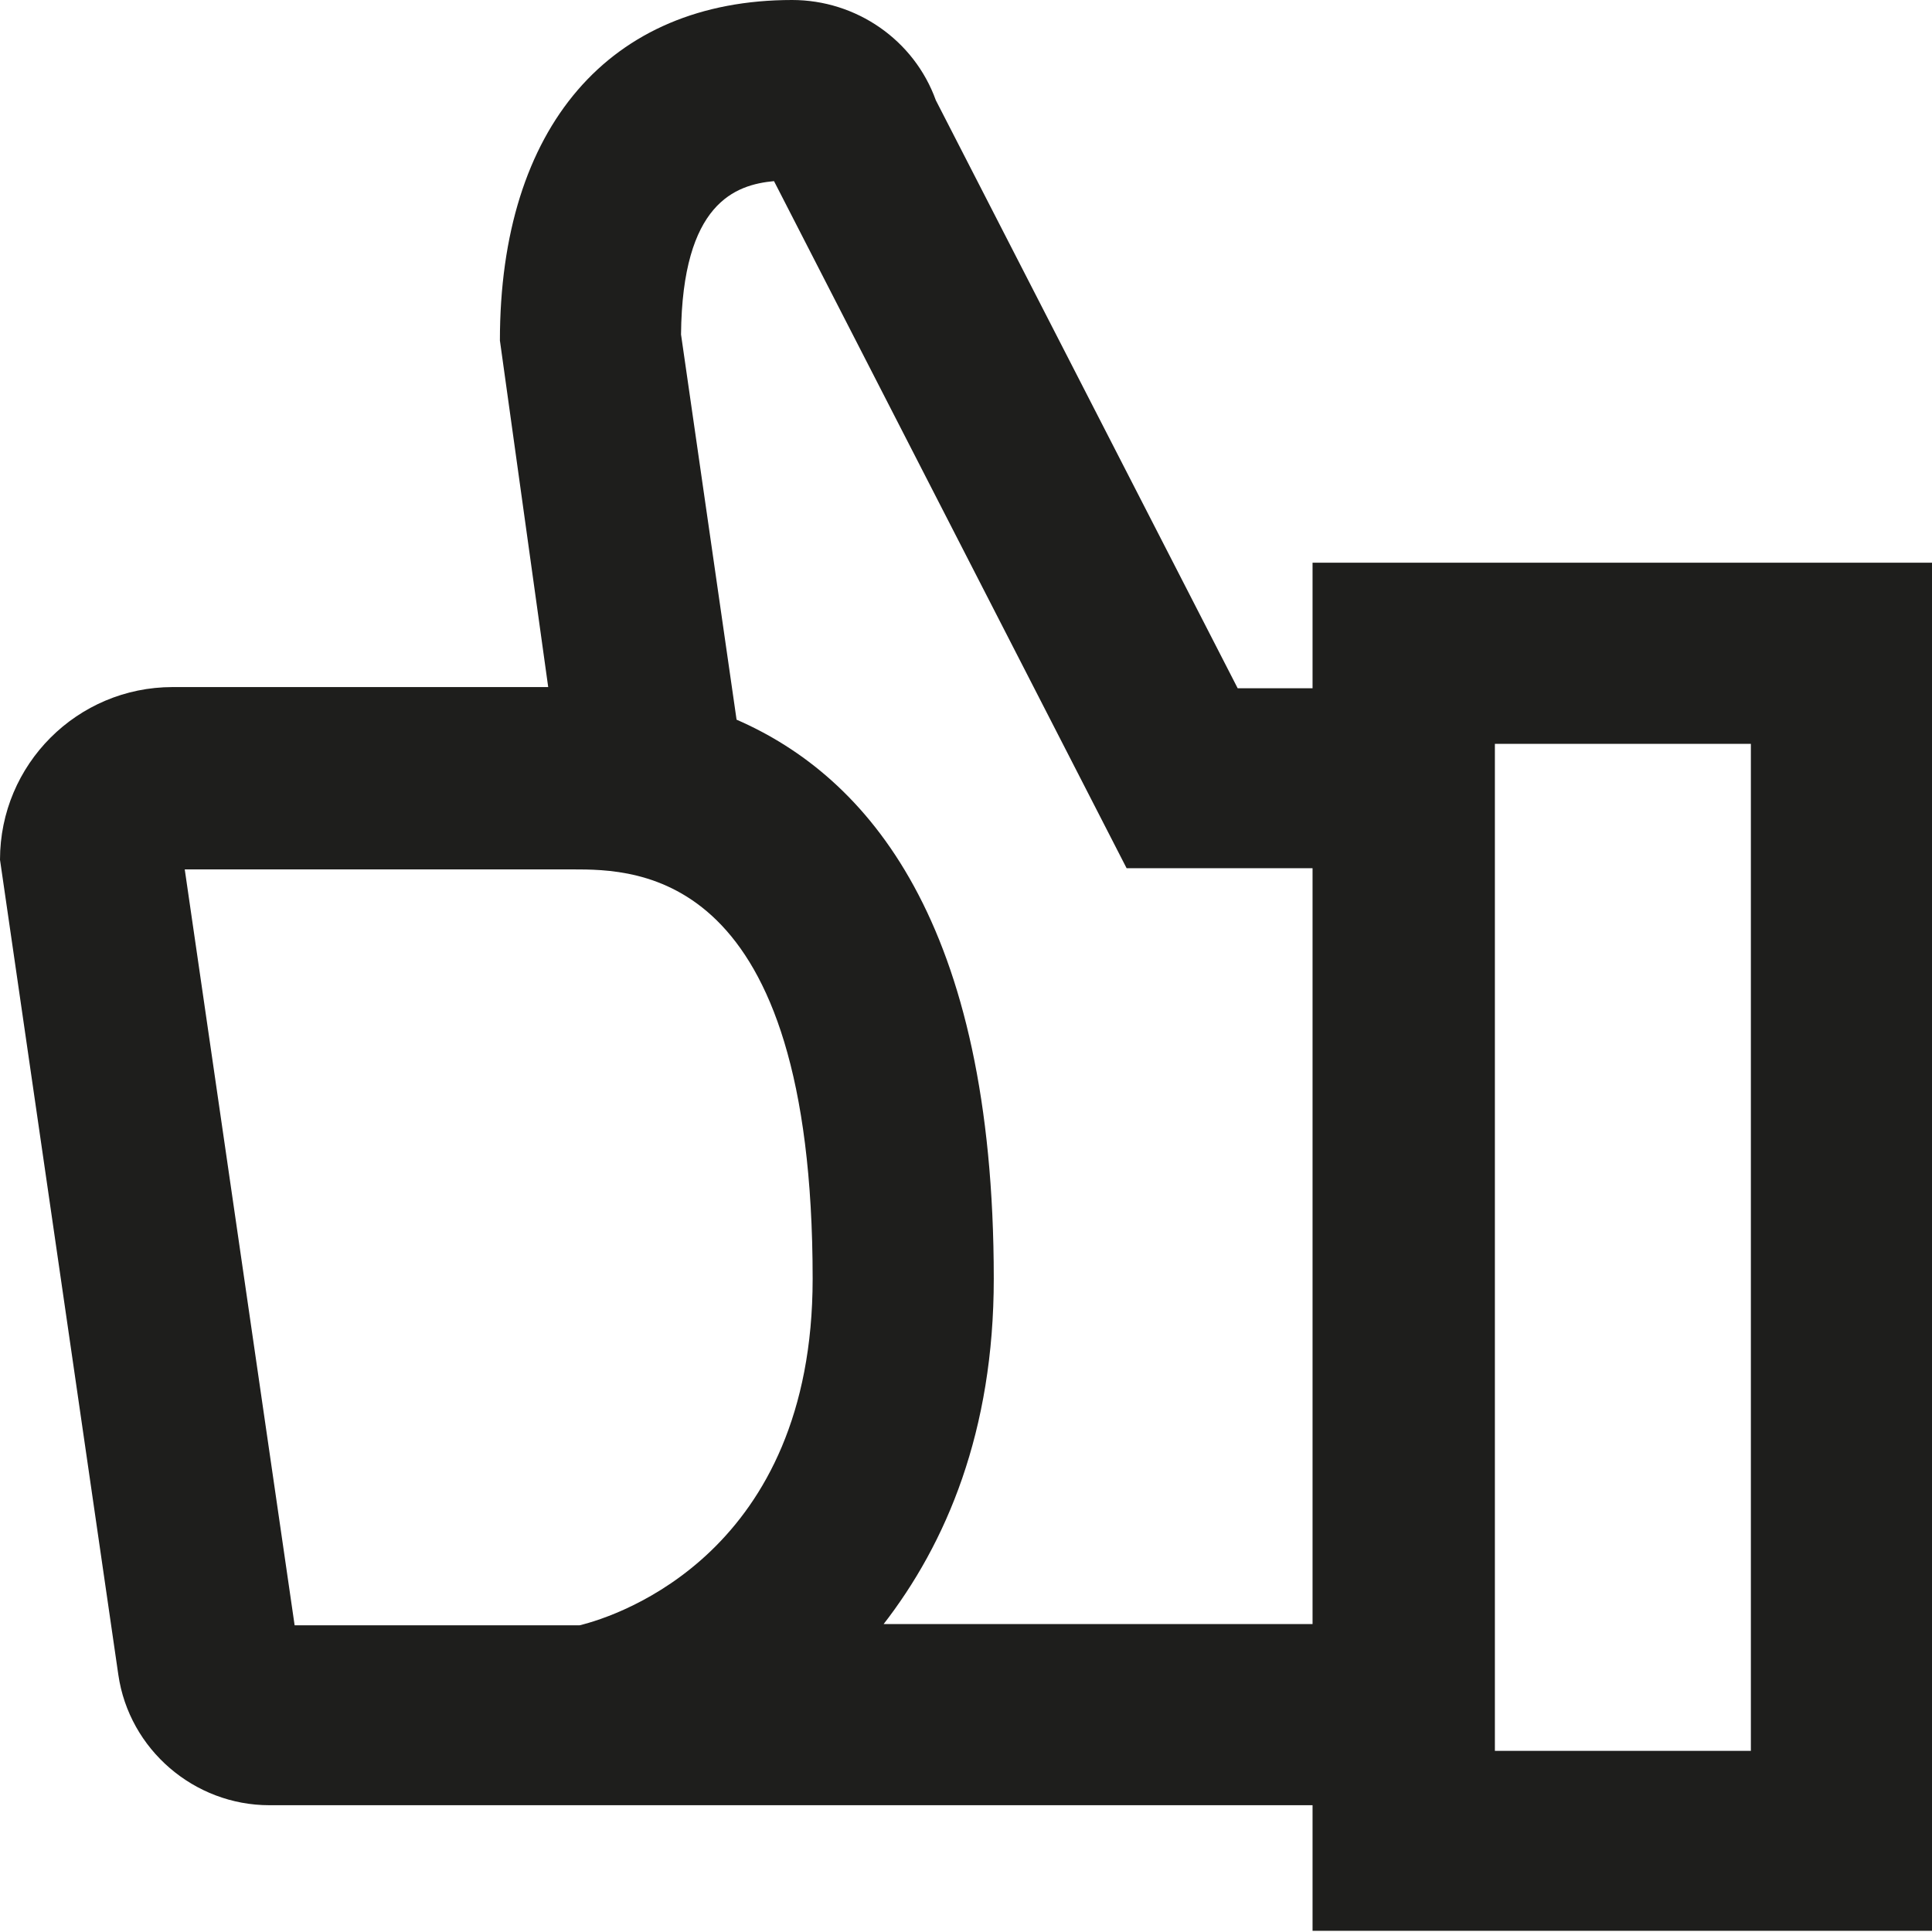<svg viewBox="0 0 16 16" xmlns="http://www.w3.org/2000/svg">
  <path fill="#1e1e1c" d="M10.87 4.66V5.7h-.62L7.75.83C7.57.33 7.09 0 6.56 0 5.05 0 4.14 1.05 4.14 2.82l.4 2.87H1.43C.64 5.69 0 6.33 0 7.12l.98 6.75c.09.62.63 1.08 1.25 1.08h8.64v1.04H16V4.66zM1.52 7.2h3.22c.54 0 1.99 0 1.99 3.39 0 2.26-1.6 2.79-1.93 2.87H2.44L1.53 7.2Zm5.79 6.26c.53-.68.92-1.61.92-2.87 0-2.96-1.05-4.16-2.13-4.63l-.46-3.19c.01-1.09.45-1.24.77-1.27l2.92 5.69h1.54v6.26H7.31Zm7.19 1.04h-2.12V6.16h2.12v8.33Z"/>
</svg>
